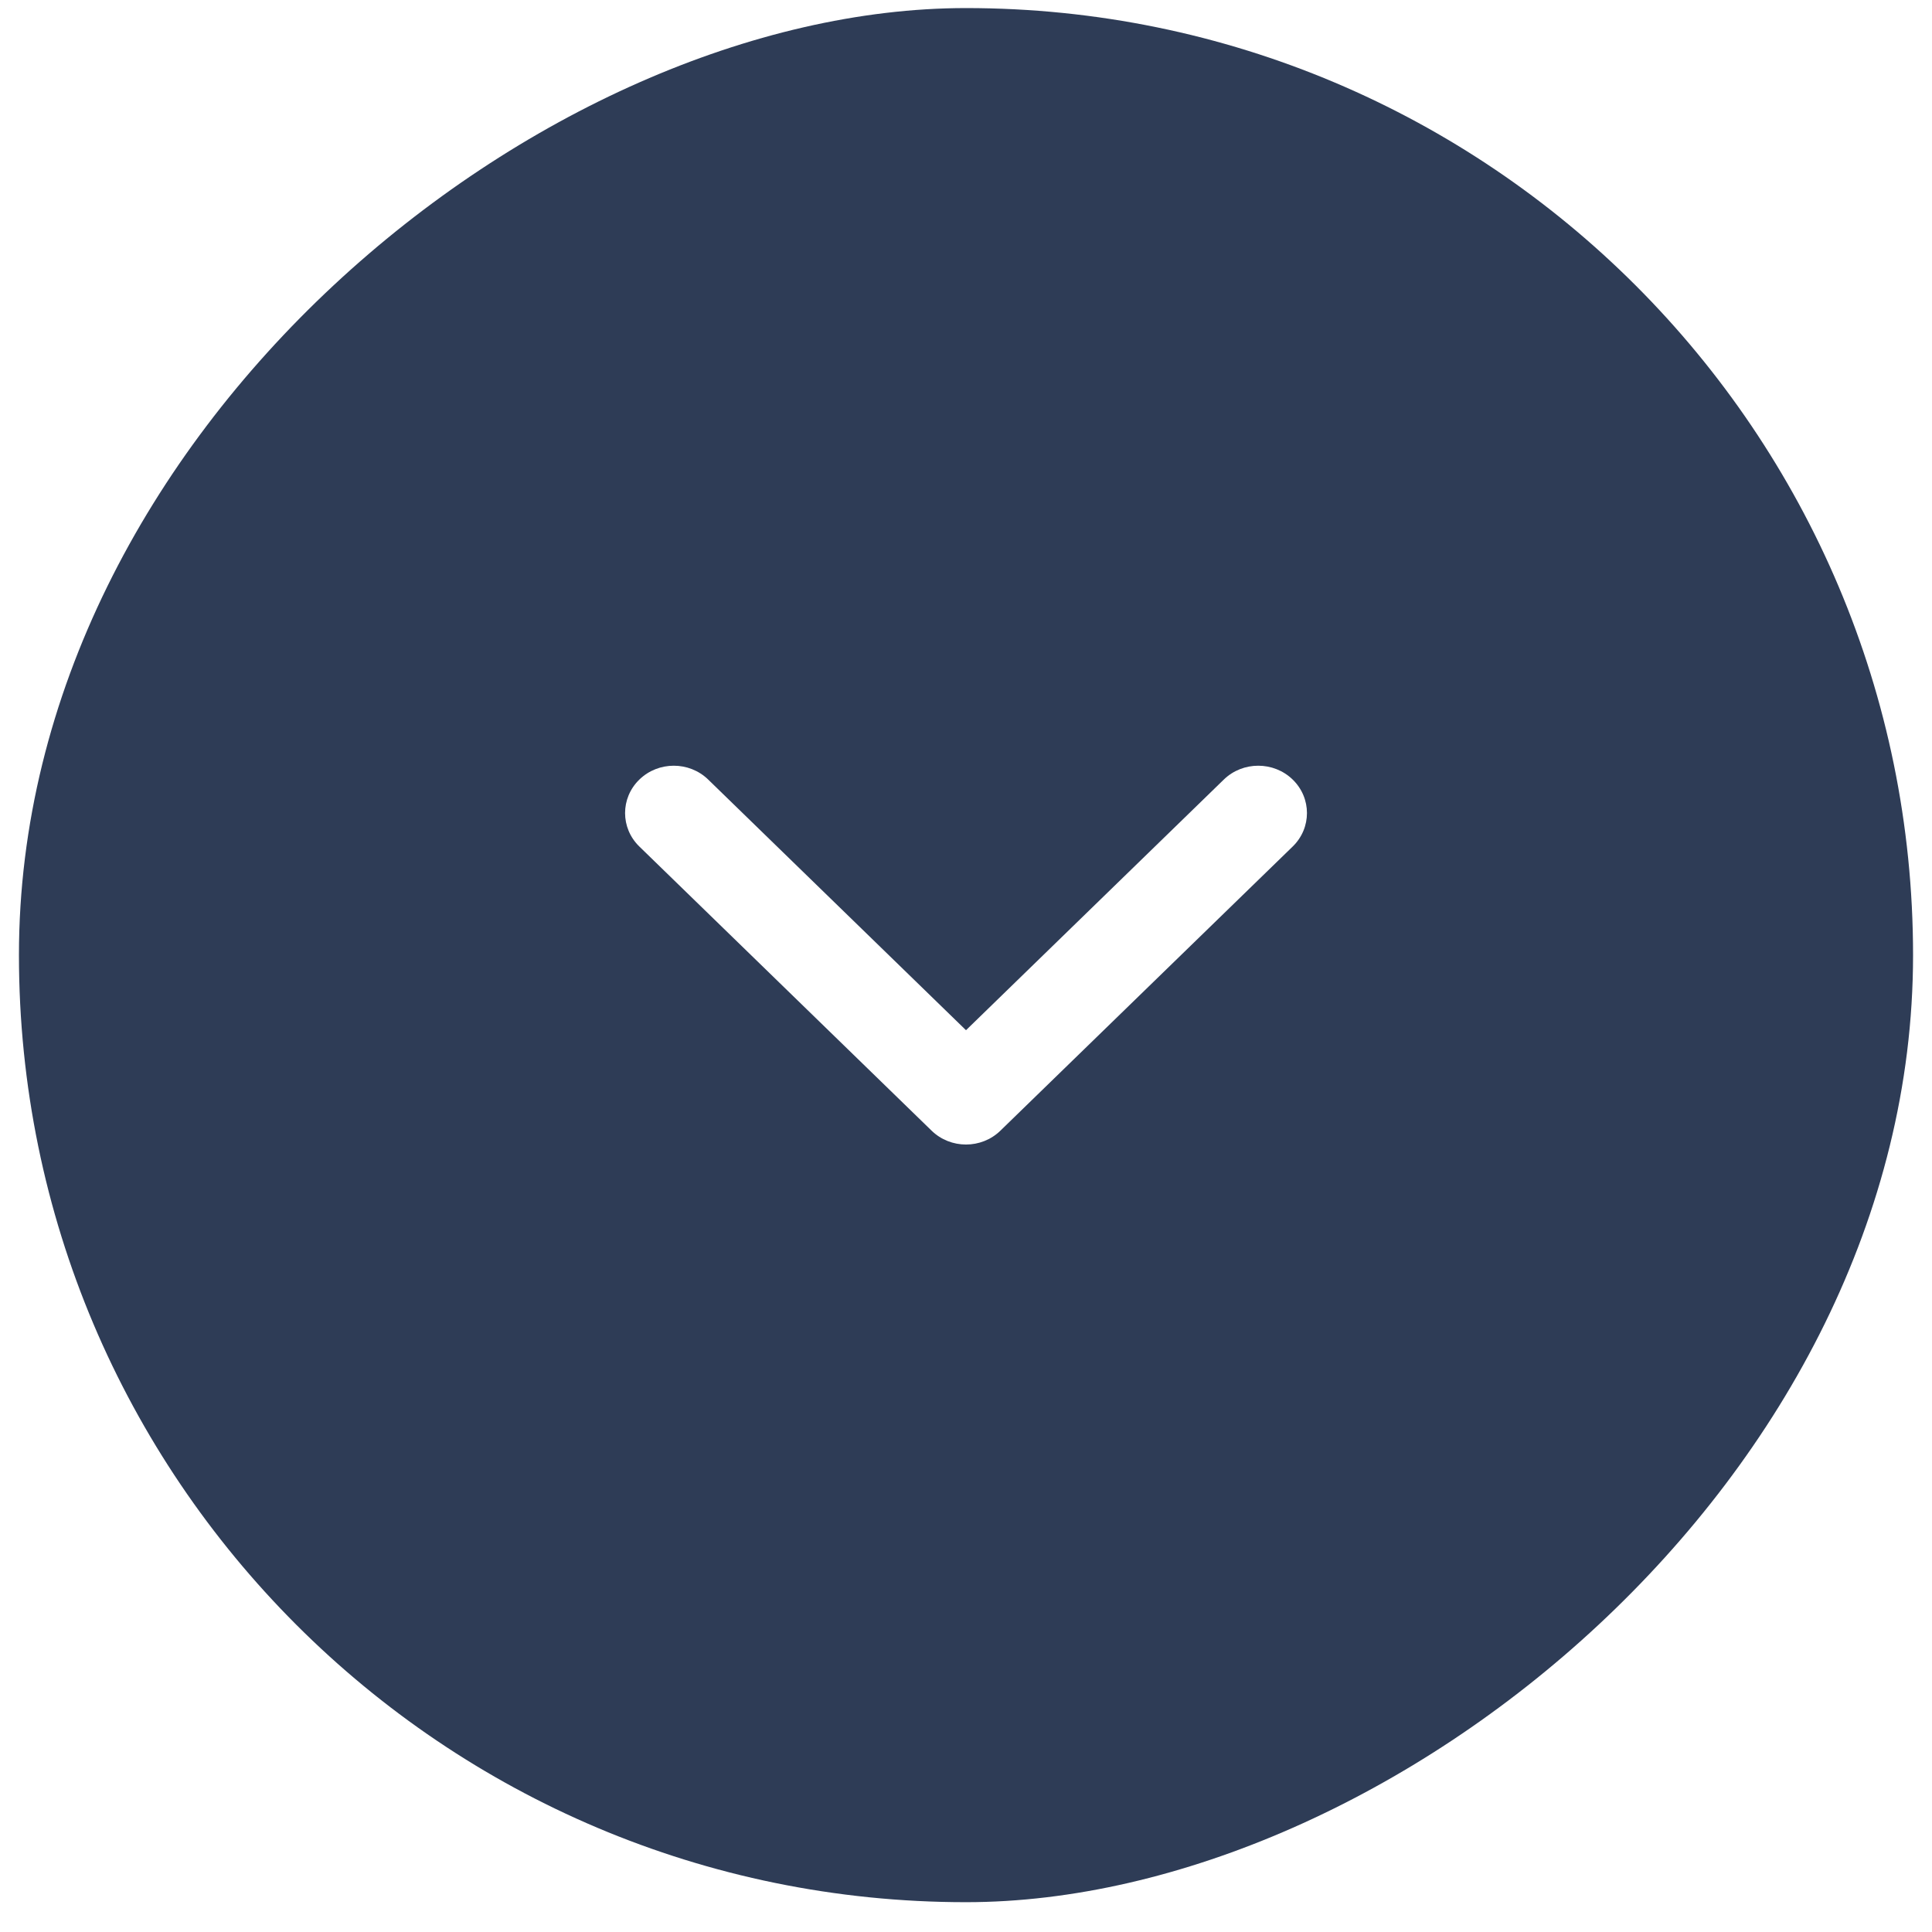 <svg width="51" height="51" viewBox="0 0 51 51" fill="none" xmlns="http://www.w3.org/2000/svg">
<g filter="url(#filter0_b_138_705)">
<rect x="50.5" y="0.213" width="50" height="50" rx="25" transform="rotate(90 50.5 0.213)" fill="#2E3C56"/>
<path fill-rule="evenodd" clip-rule="evenodd" d="M34.124 20.579C34.626 21.067 34.626 21.858 34.124 22.346L26.409 29.846C25.907 30.335 25.093 30.335 24.591 29.846L16.877 22.346C16.375 21.858 16.375 21.067 16.877 20.579C17.379 20.091 18.193 20.091 18.695 20.579L25.5 27.195L32.305 20.579C32.807 20.091 33.622 20.091 34.124 20.579Z" fill="white"/>
</g>
<defs>
<filter id="filter0_b_138_705" x="-3.5" y="-3.787" width="58" height="58" filterUnits="userSpaceOnUse" color-interpolation-filters="sRGB">
<feFlood flood-opacity="0" result="BackgroundImageFix"/>
<feGaussianBlur in="BackgroundImageFix" stdDeviation="2"/>
<feComposite in2="SourceAlpha" operator="in" result="effect1_backgroundBlur_138_705"/>
<feBlend mode="normal" in="SourceGraphic" in2="effect1_backgroundBlur_138_705" result="shape"/>
</filter>
</defs>
</svg>
